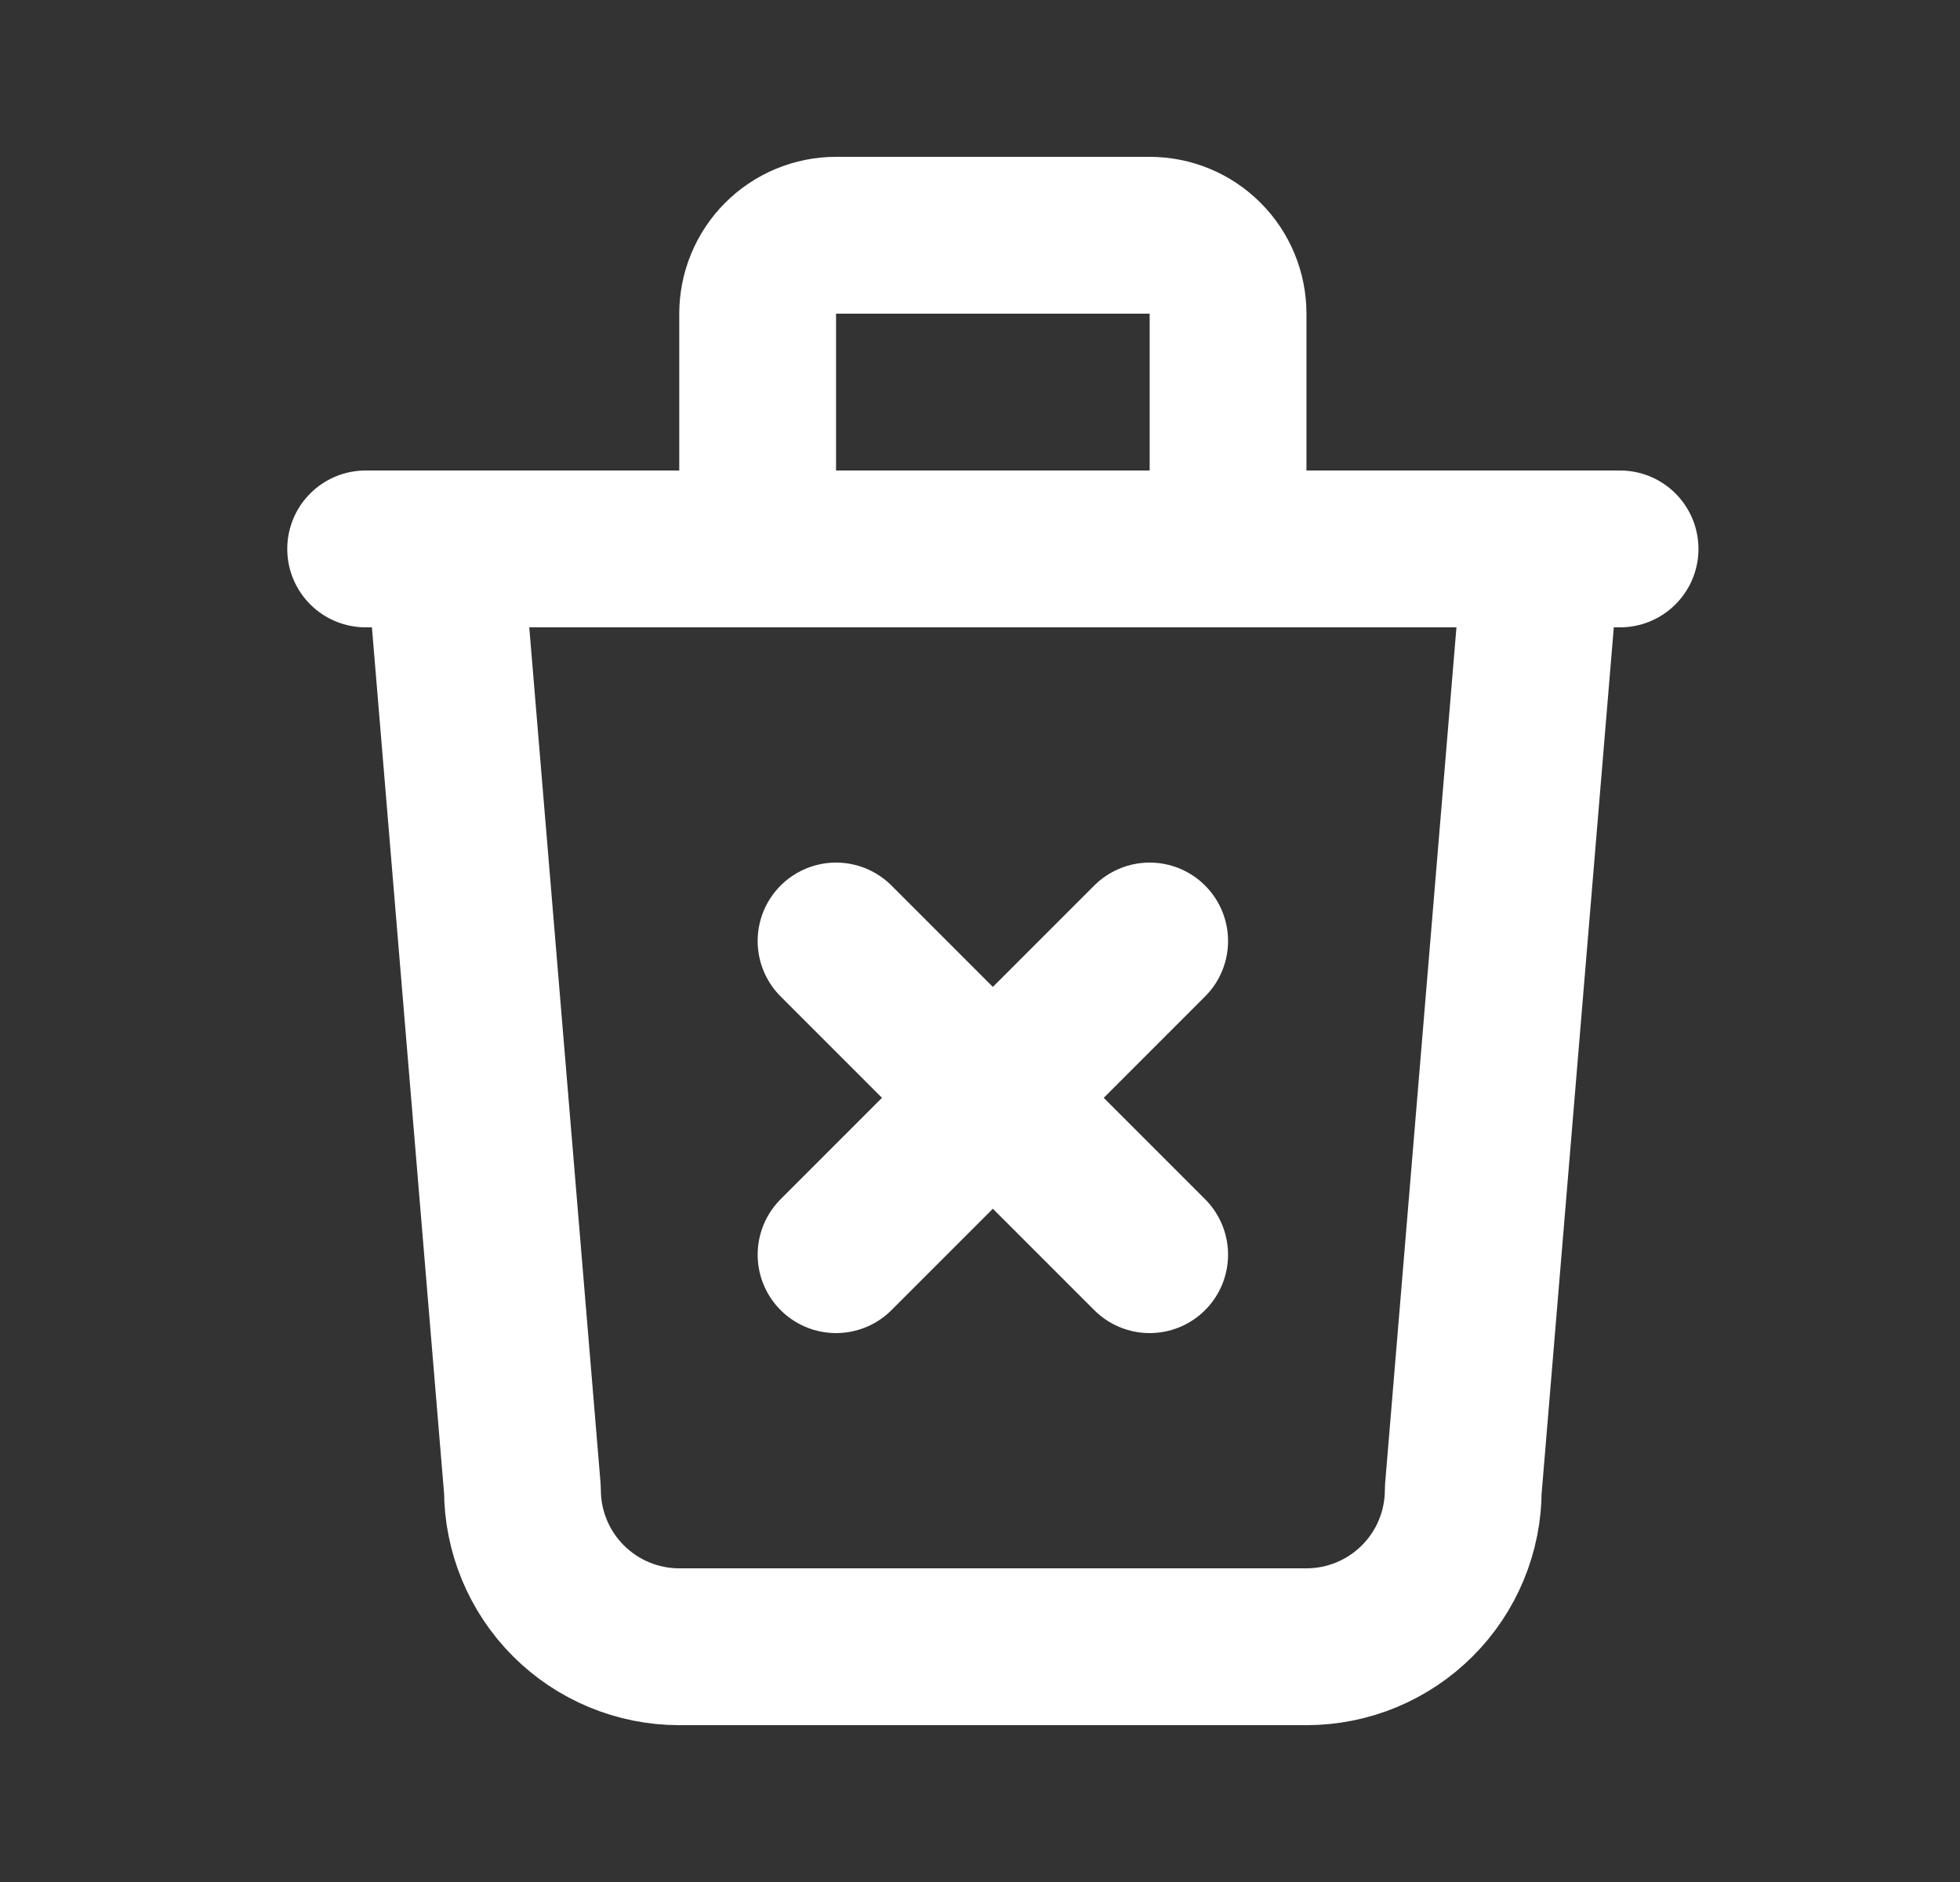 <svg width="25" height="24" viewBox="0 0 25 24" fill="none" xmlns="http://www.w3.org/2000/svg">
<rect x="0" y="0" width="25" height="24" fill="#333333" stroke="none"/>
<path d="M4.664 7H20.664M5.664 7L6.664 19C6.664 19.53 6.875 20.039 7.25 20.414C7.625 20.789 8.134 21 8.664 21H16.664C17.195 21 17.703 20.789 18.078 20.414C18.454 20.039 18.664 19.53 18.664 19L19.664 7M9.664 7V4C9.664 3.735 9.77 3.48 9.957 3.293C10.145 3.105 10.399 3 10.664 3H14.664C14.93 3 15.184 3.105 15.371 3.293C15.559 3.48 15.664 3.735 15.664 4V7M10.664 12L14.664 16M14.664 12L10.664 16" stroke="white" stroke-width="2" stroke-linecap="round" stroke-linejoin="round"/>
</svg>
